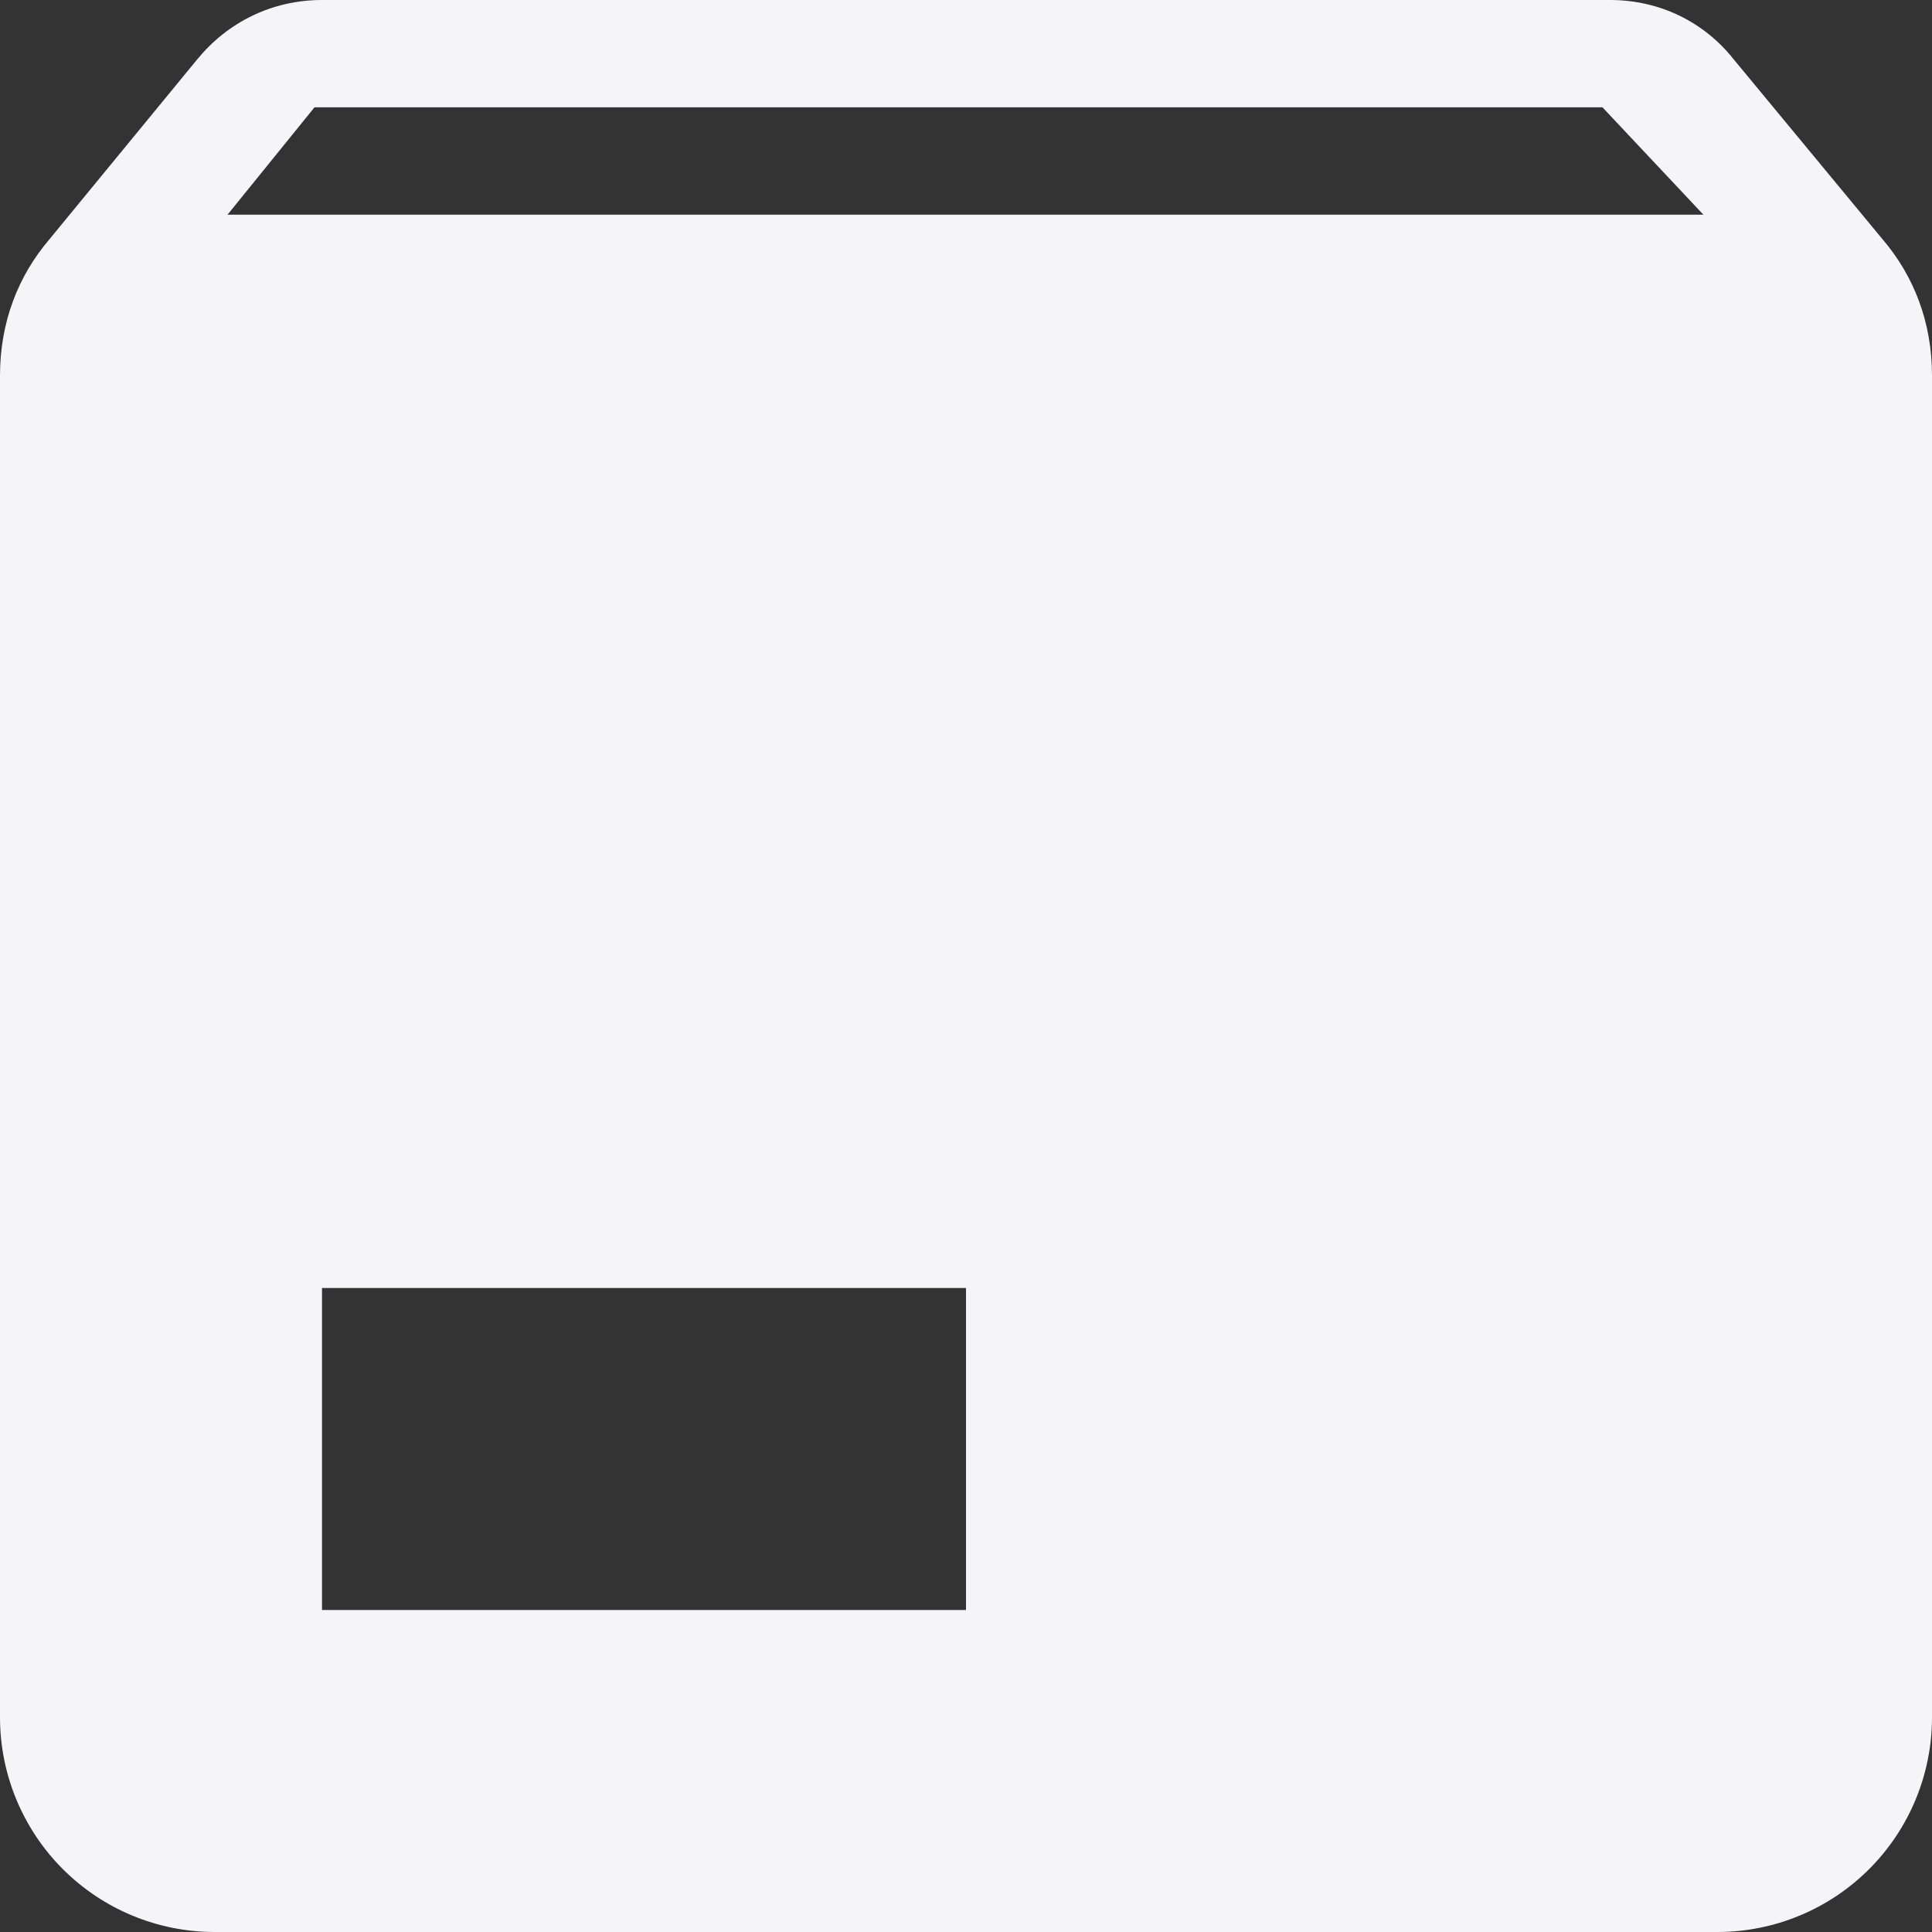 <svg width="282" height="282" viewBox="0 0 282 282" fill="none" xmlns="http://www.w3.org/2000/svg">
<rect x="0" y="0" width="282" height="282" fill="#333333" stroke="none"/>
<path d="M33.213 31.333H248.63L233.903 15.667H45.903L33.213 31.333ZM274.793 34.937C279.337 40.263 282 47 282 54.833V250.667C282 258.977 278.699 266.947 272.823 272.823C266.947 278.699 258.977 282 250.667 282H31.333C23.023 282 15.053 278.699 9.177 272.823C3.301 266.947 0 258.977 0 250.667V54.833C0 47 2.663 40.263 7.207 34.937L28.827 8.617C33.213 3.29 39.637 0 47 0H235C242.363 0 248.787 3.29 253.017 8.617L274.793 34.937ZM47 235H141V188H47V235Z" fill="#F5F5F7"/>
</svg>
